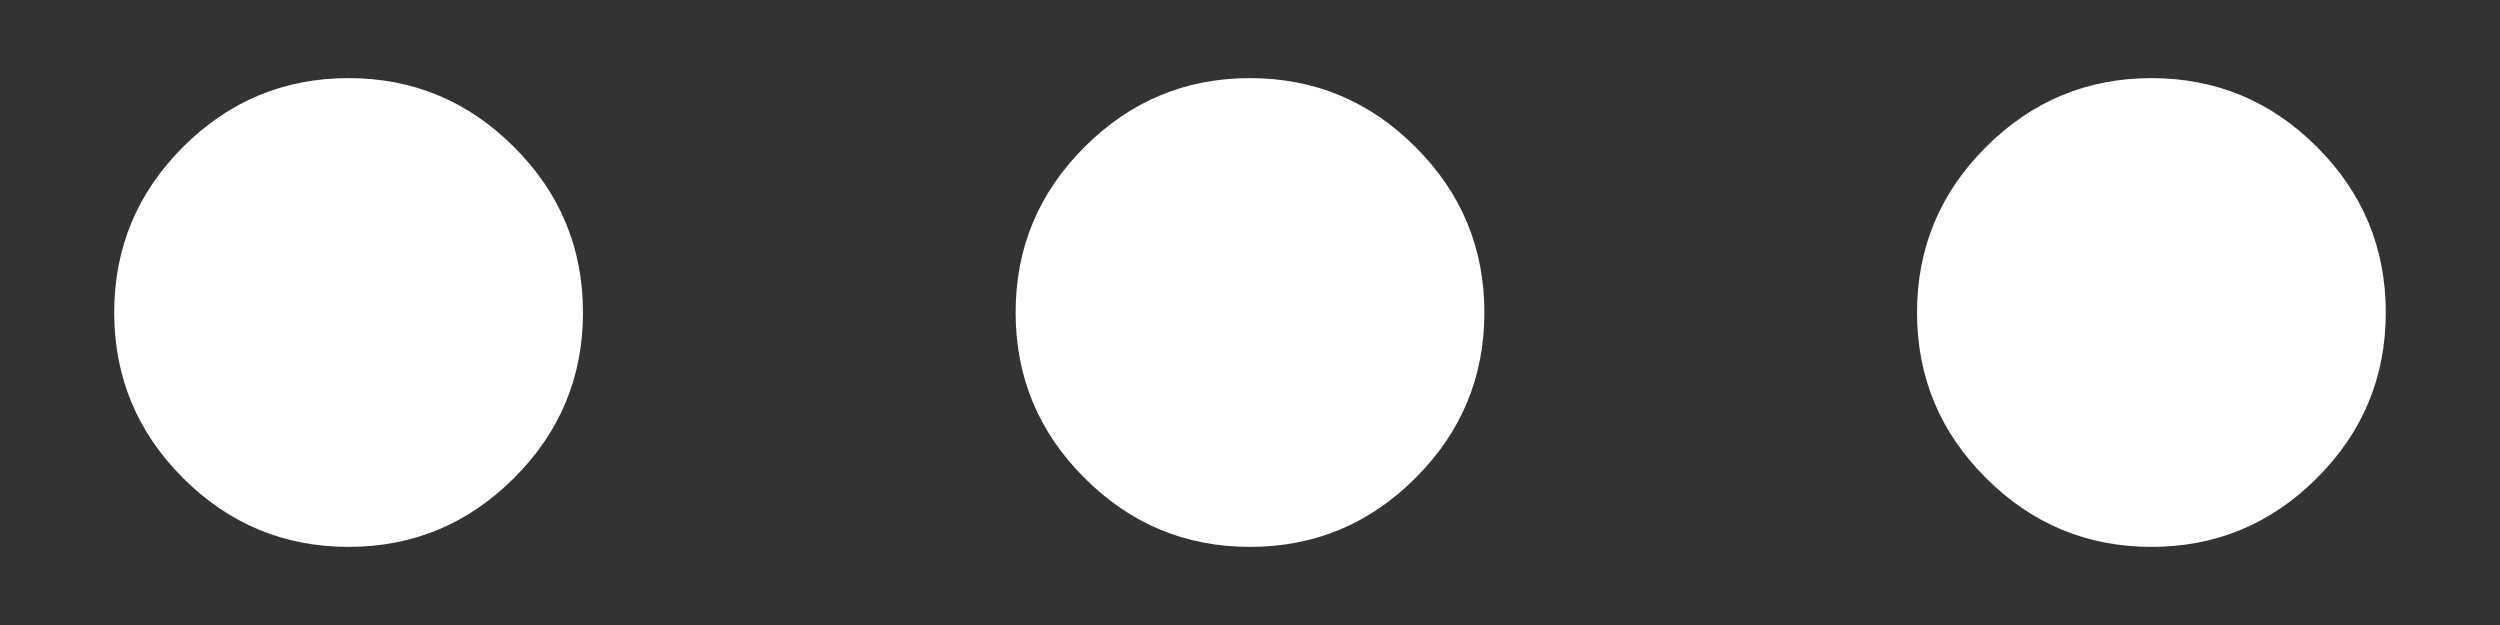 <svg width="16" height="4" viewBox="0 0 16 4" fill="none" xmlns="http://www.w3.org/2000/svg">
<rect x="0" y="0" width="16" height="4" fill="#333333" stroke="none"/>
<path d="M2.231 3.5C1.818 3.5 1.465 3.353 1.171 3.059C0.878 2.766 0.731 2.413 0.731 2C0.731 1.587 0.878 1.234 1.171 0.941C1.465 0.647 1.818 0.5 2.231 0.5C2.643 0.5 2.996 0.647 3.29 0.941C3.584 1.234 3.731 1.587 3.731 2C3.731 2.413 3.584 2.766 3.29 3.059C2.996 3.353 2.643 3.5 2.231 3.5ZM8 3.5C7.587 3.5 7.234 3.353 6.941 3.059C6.647 2.766 6.5 2.413 6.5 2C6.5 1.587 6.647 1.234 6.941 0.941C7.234 0.647 7.587 0.5 8 0.5C8.412 0.5 8.766 0.647 9.059 0.941C9.353 1.234 9.5 1.587 9.5 2C9.5 2.413 9.353 2.766 9.059 3.059C8.766 3.353 8.412 3.5 8 3.5ZM13.769 3.5C13.357 3.5 13.004 3.353 12.71 3.059C12.416 2.766 12.269 2.413 12.269 2C12.269 1.587 12.416 1.234 12.71 0.941C13.004 0.647 13.357 0.5 13.769 0.5C14.182 0.5 14.535 0.647 14.829 0.941C15.122 1.234 15.269 1.587 15.269 2C15.269 2.413 15.122 2.766 14.829 3.059C14.535 3.353 14.182 3.5 13.769 3.5Z" fill="white"/>
</svg>
